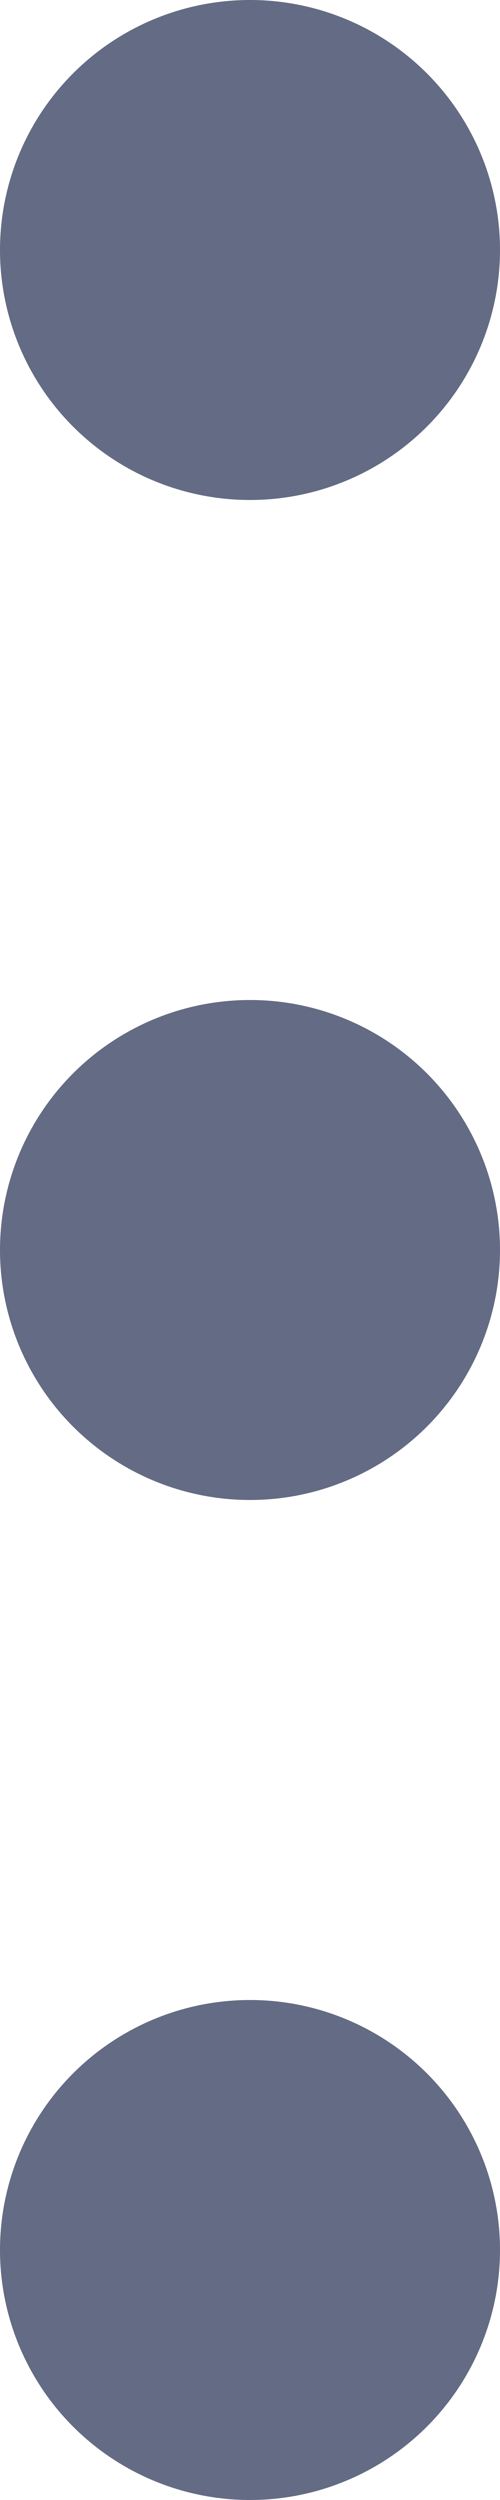 <svg xmlns="http://www.w3.org/2000/svg" width="4" height="20" viewBox="0 0 4 20">
  <g id="Group_20" data-name="Group 20" transform="translate(-1871 -26)" opacity="0.7">
    <path id="Path_92" data-name="Path 92" d="M2,0A2,2,0,1,1,0,2,2,2,0,0,1,2,0Z" transform="translate(1871 26)" fill="#222c50"/>
    <circle id="Ellipse_3" data-name="Ellipse 3" cx="2" cy="2" r="2" transform="translate(1871 34)" fill="#222c50"/>
    <circle id="Ellipse_4" data-name="Ellipse 4" cx="2" cy="2" r="2" transform="translate(1871 42)" fill="#222c50"/>
  </g>
</svg>
